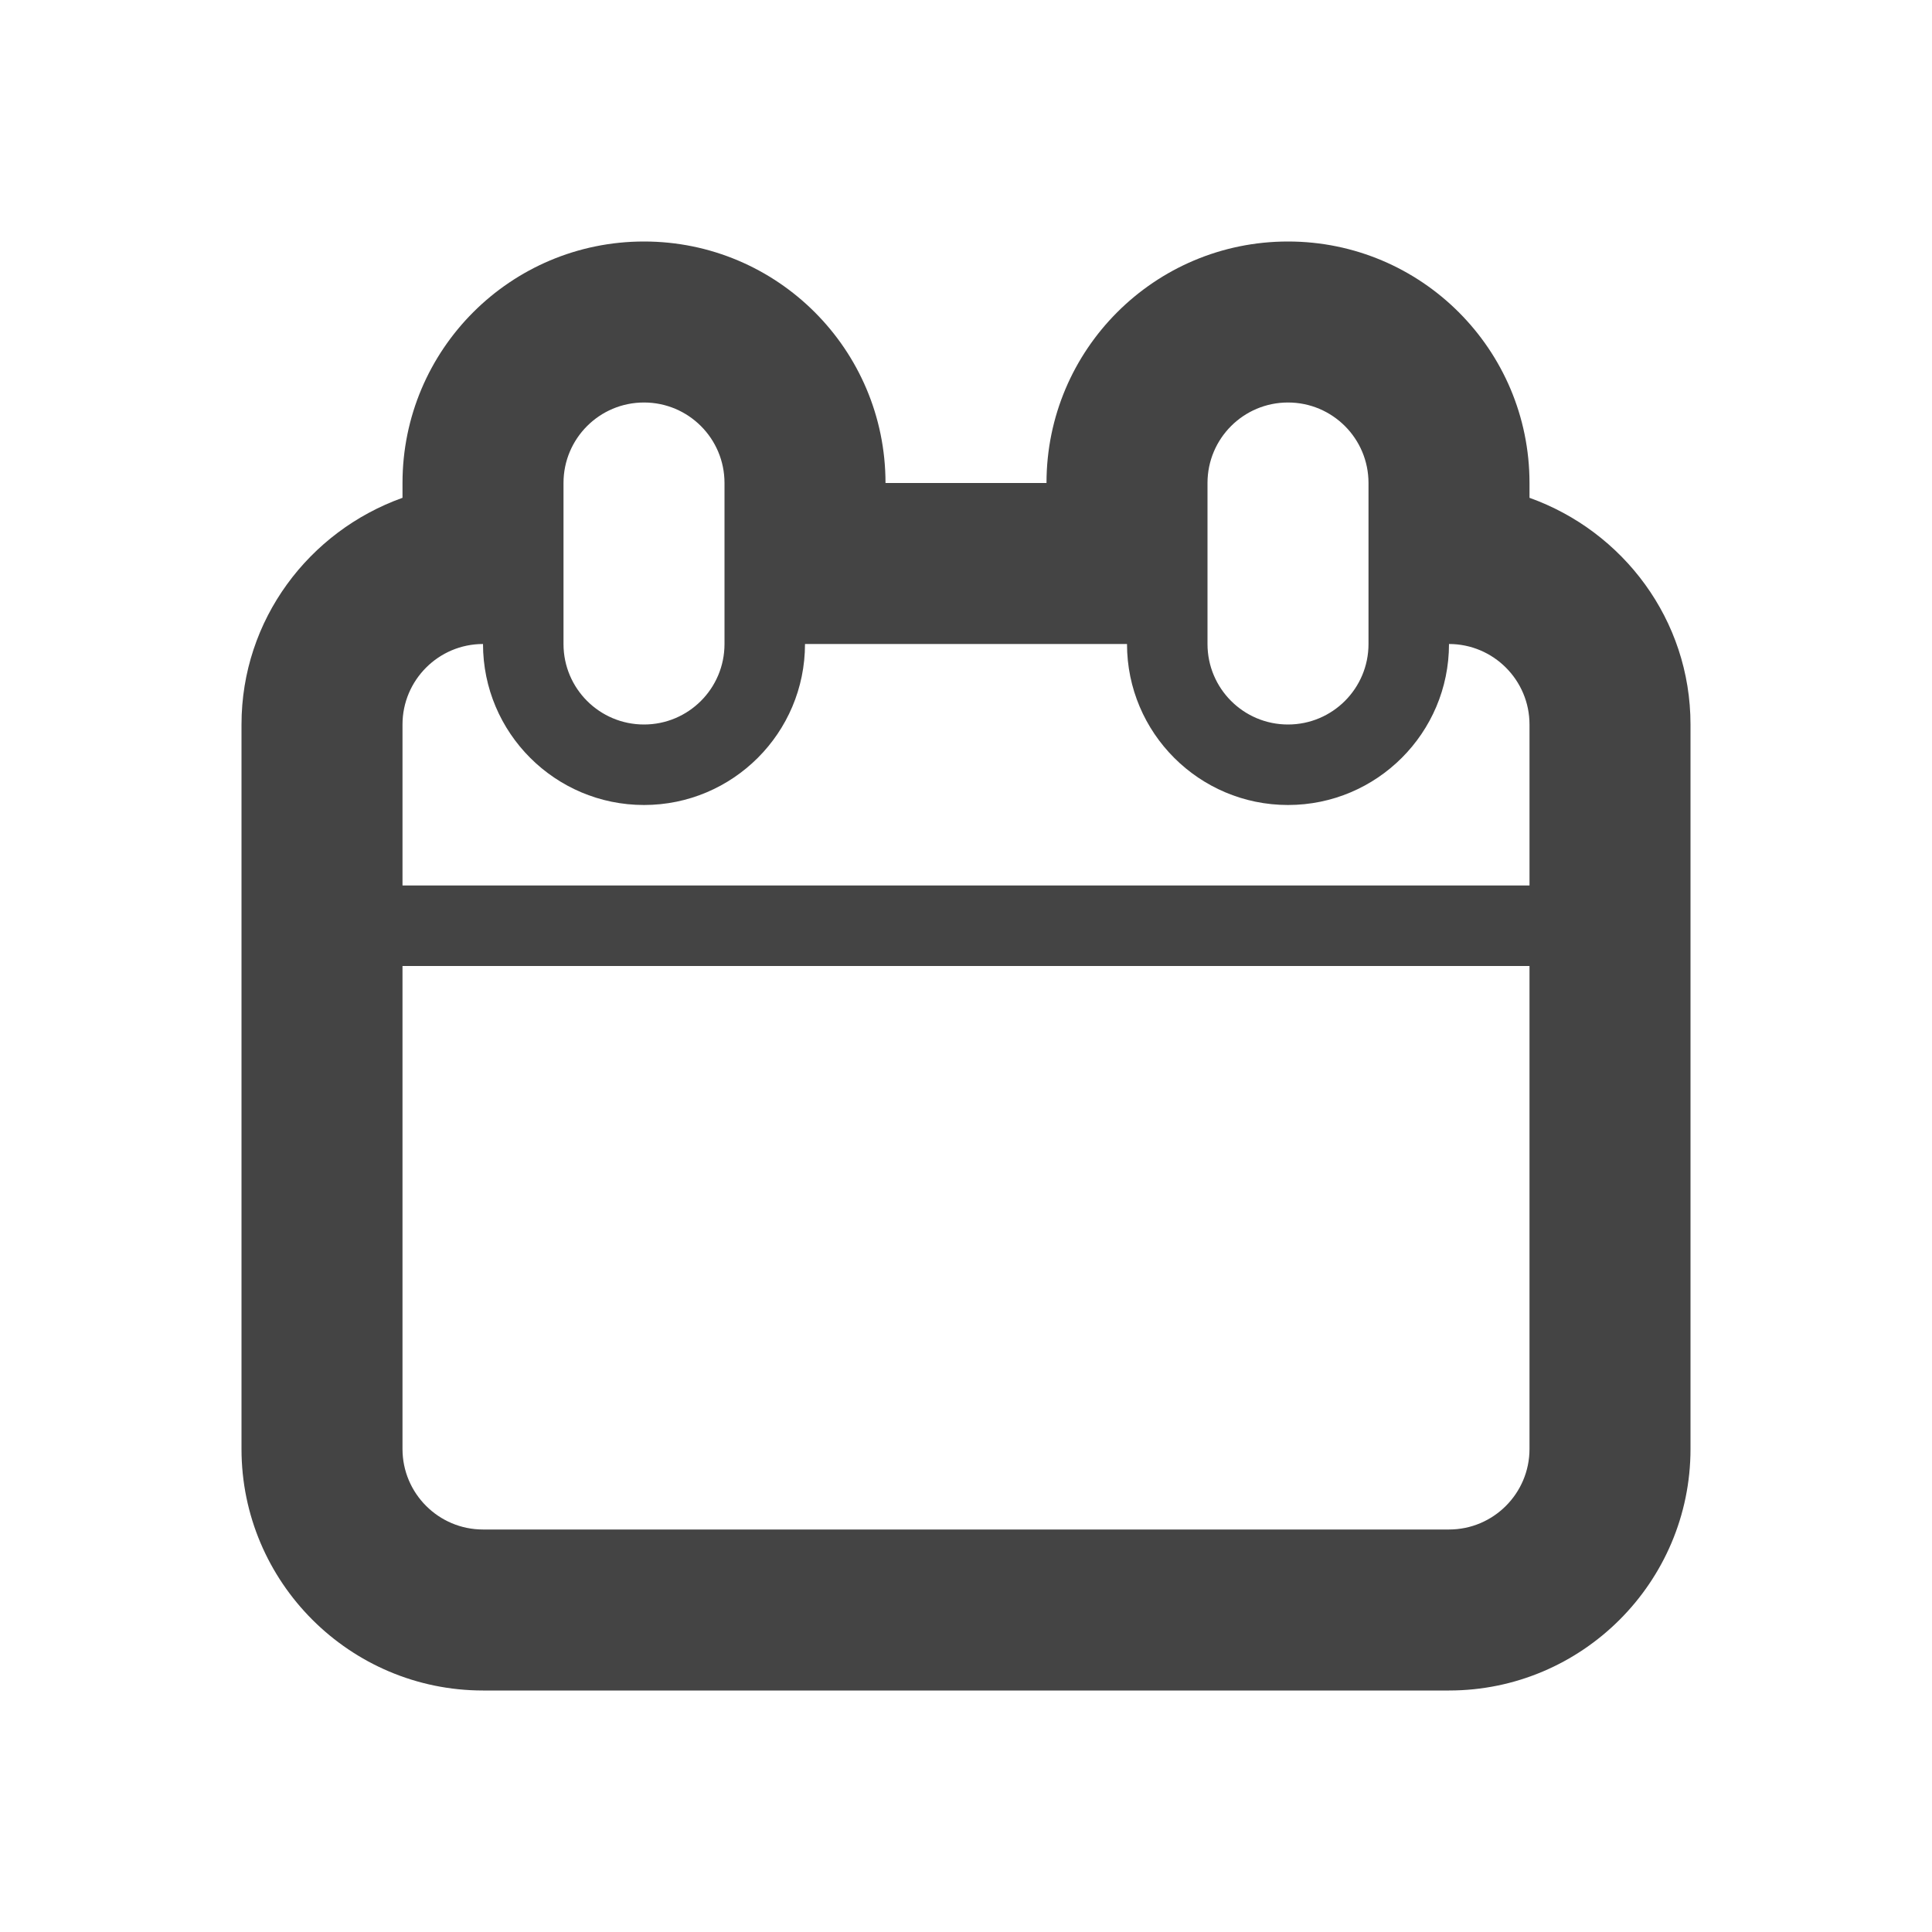 <?xml version="1.0" encoding="utf-8"?>
<!-- Generated by IcoMoon.io -->
<!DOCTYPE svg PUBLIC "-//W3C//DTD SVG 1.1//EN" "http://www.w3.org/Graphics/SVG/1.1/DTD/svg11.dtd">
<svg version="1.1" xmlns="http://www.w3.org/2000/svg" xmlns:xlink="http://www.w3.org/1999/xlink" width="24" height="24" viewBox="0 0 24 24">
<path fill="#444444" d="M19 6.184v-0.184c0-1.657-1.343-3-3-3s-3 1.343-3 3h-2c0-1.657-1.343-3-3-3s-3 1.343-3 3v0.184c-1.161 0.415-2 1.514-2 2.816v9c0 1.654 1.346 3 3 3h12c1.654 0 3-1.346 3-3v-9c0-1.302-0.839-2.401-2-2.816zM15 6c0-0.552 0.447-1 1-1s1 0.448 1 1v2c0 0.552-0.447 1-1 1s-1-0.448-1-1v-2zM7 6c0-0.552 0.447-1 1-1s1 0.448 1 1v2c0 0.552-0.447 1-1 1s-1-0.448-1-1v-2zM19 18c0 0.551-0.448 1-1 1h-12c-0.552 0-1-0.449-1-1v-6h14v6zM19 11h-14v-2c0-0.551 0.448-1 1-1 0 1.104 0.896 2 2 2s2-0.896 2-2h4c0 1.104 0.896 2 2 2s2-0.896 2-2c0.552 0 1 0.449 1 1v2z"></path>
</svg>
